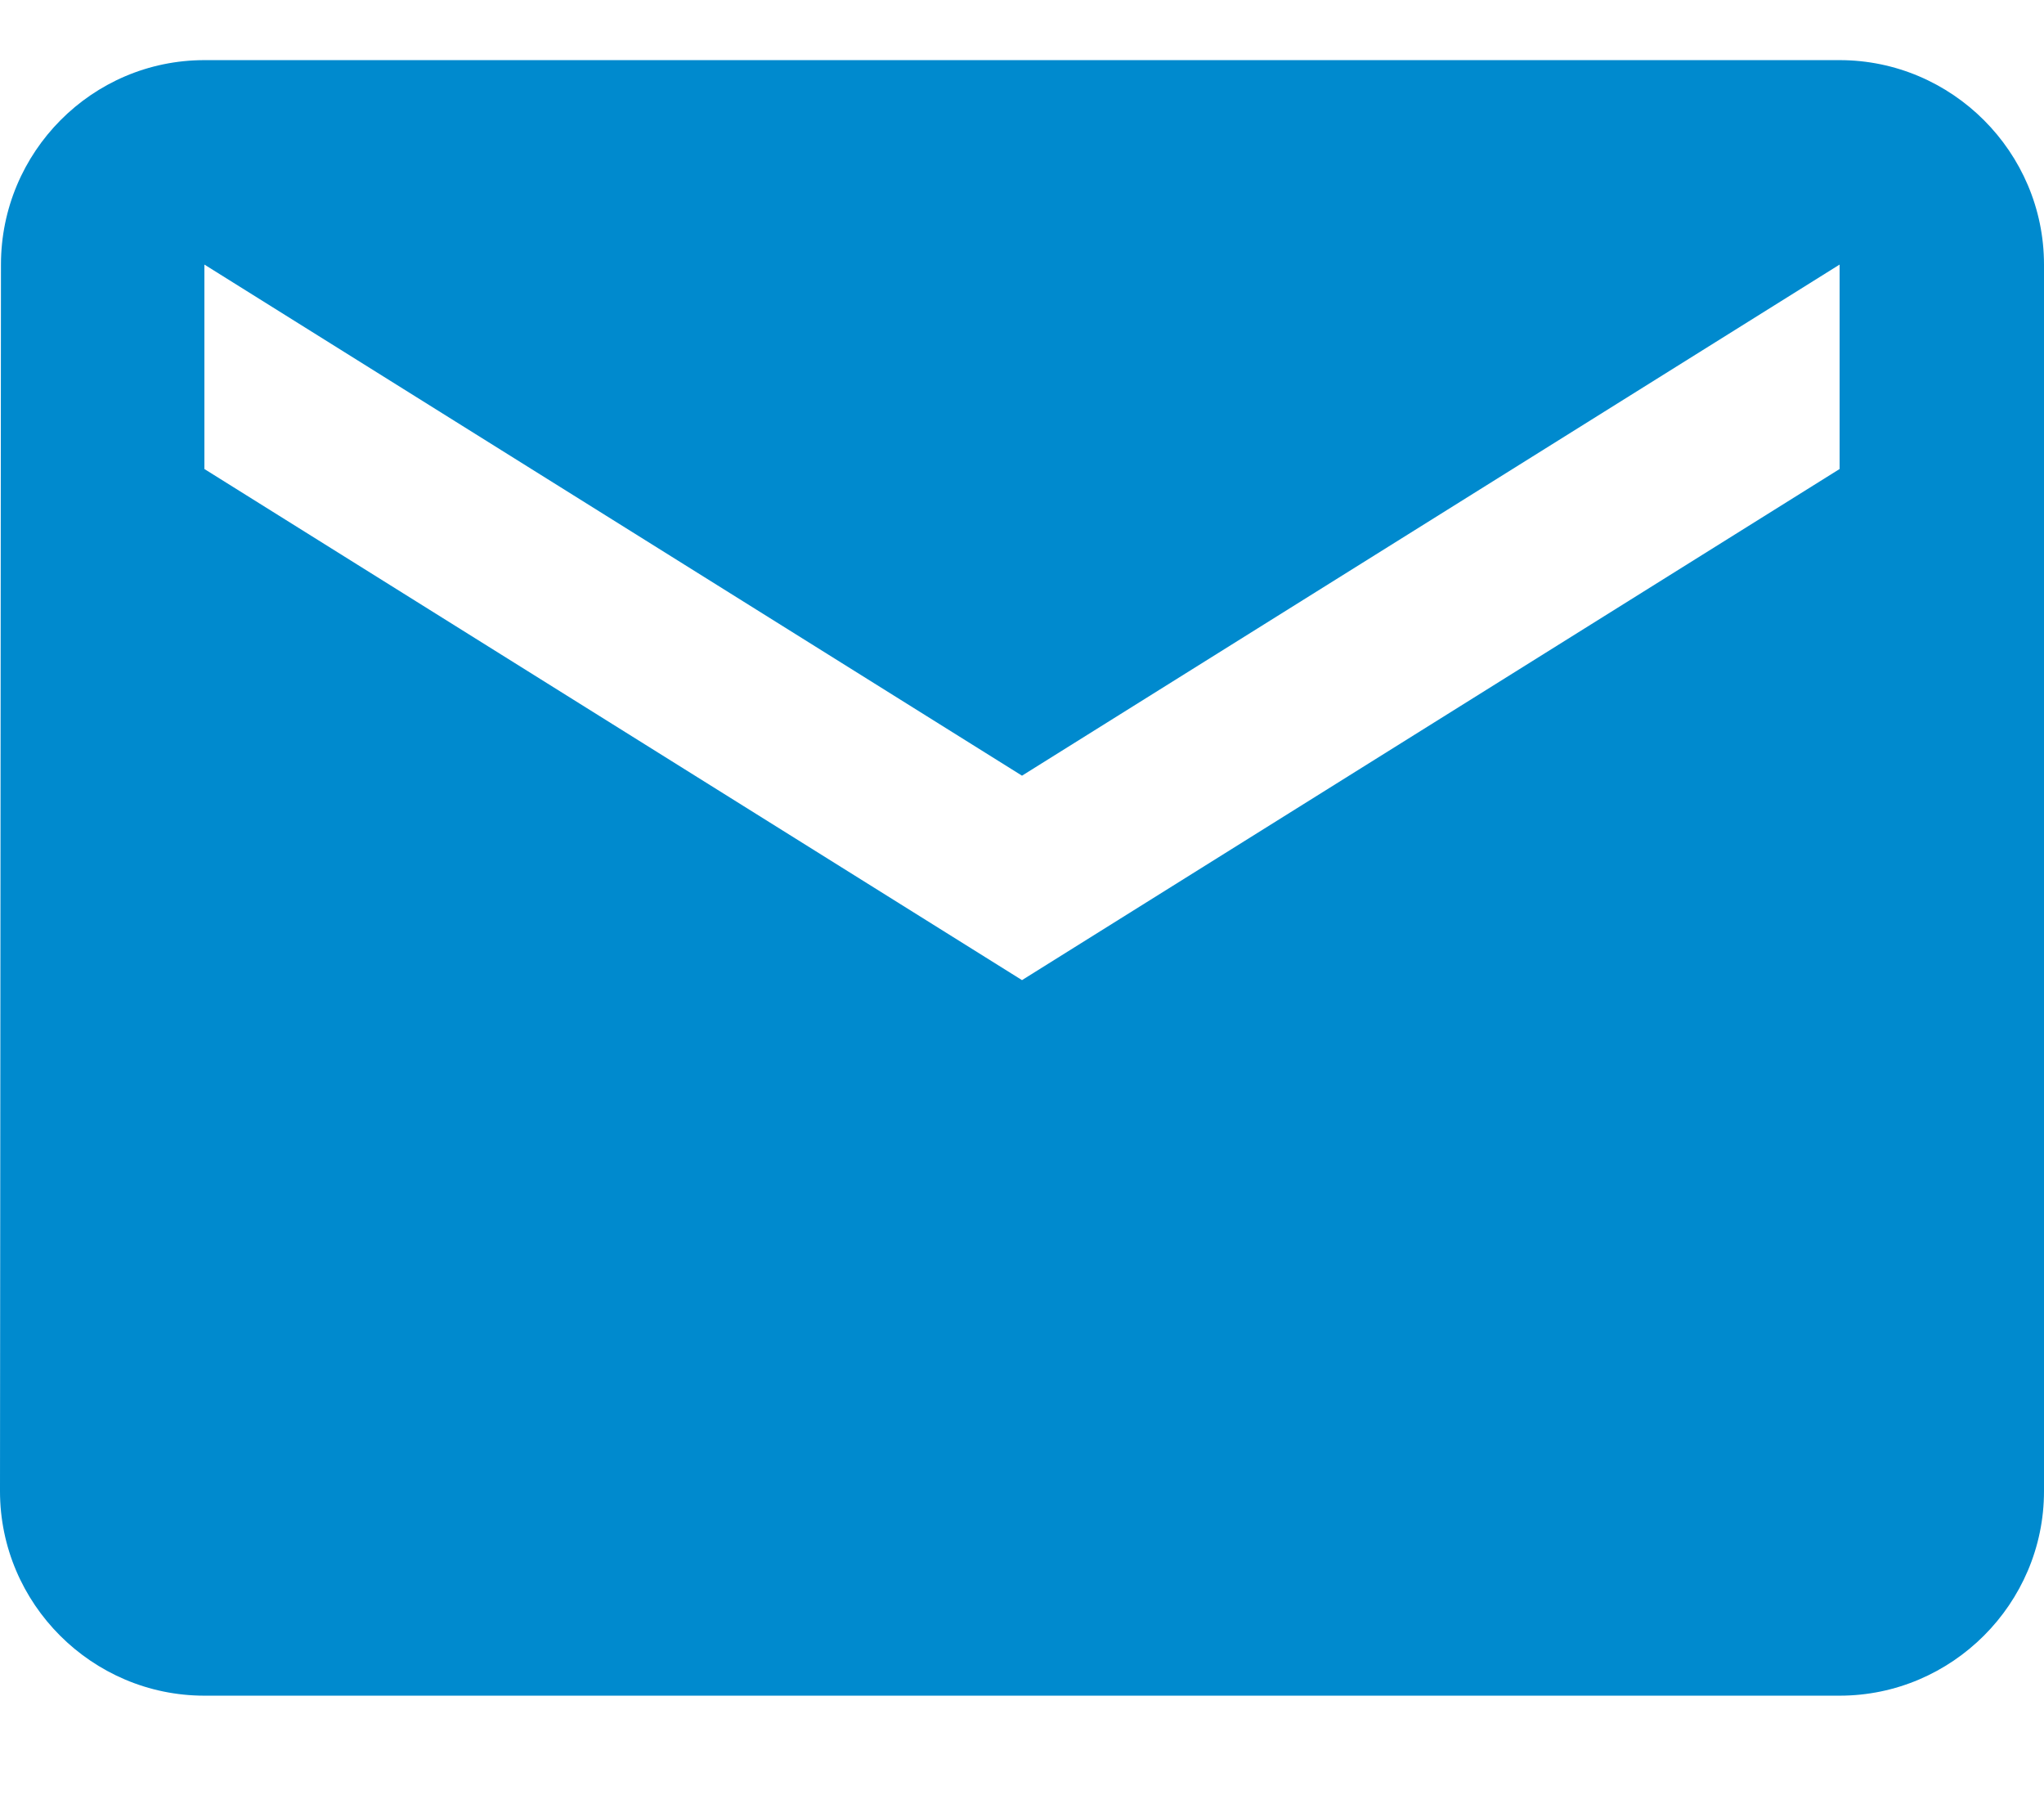 <svg width="17" height="15" viewBox="0 0 17 15" fill="none" xmlns="http://www.w3.org/2000/svg">
<path d="M15.3 0.5H1.7C0.765 0.5 0.008 1.265 0.008 2.2L0 12.4C0 13.335 0.765 14.1 1.7 14.1H15.3C16.235 14.1 17 13.335 17 12.4V2.2C17 1.265 16.235 0.5 15.3 0.5ZM15.3 3.9L8.5 8.15L1.7 3.9V2.2L8.5 6.45L15.3 2.2V3.9Z" fill="#008ACE"/>
</svg>
